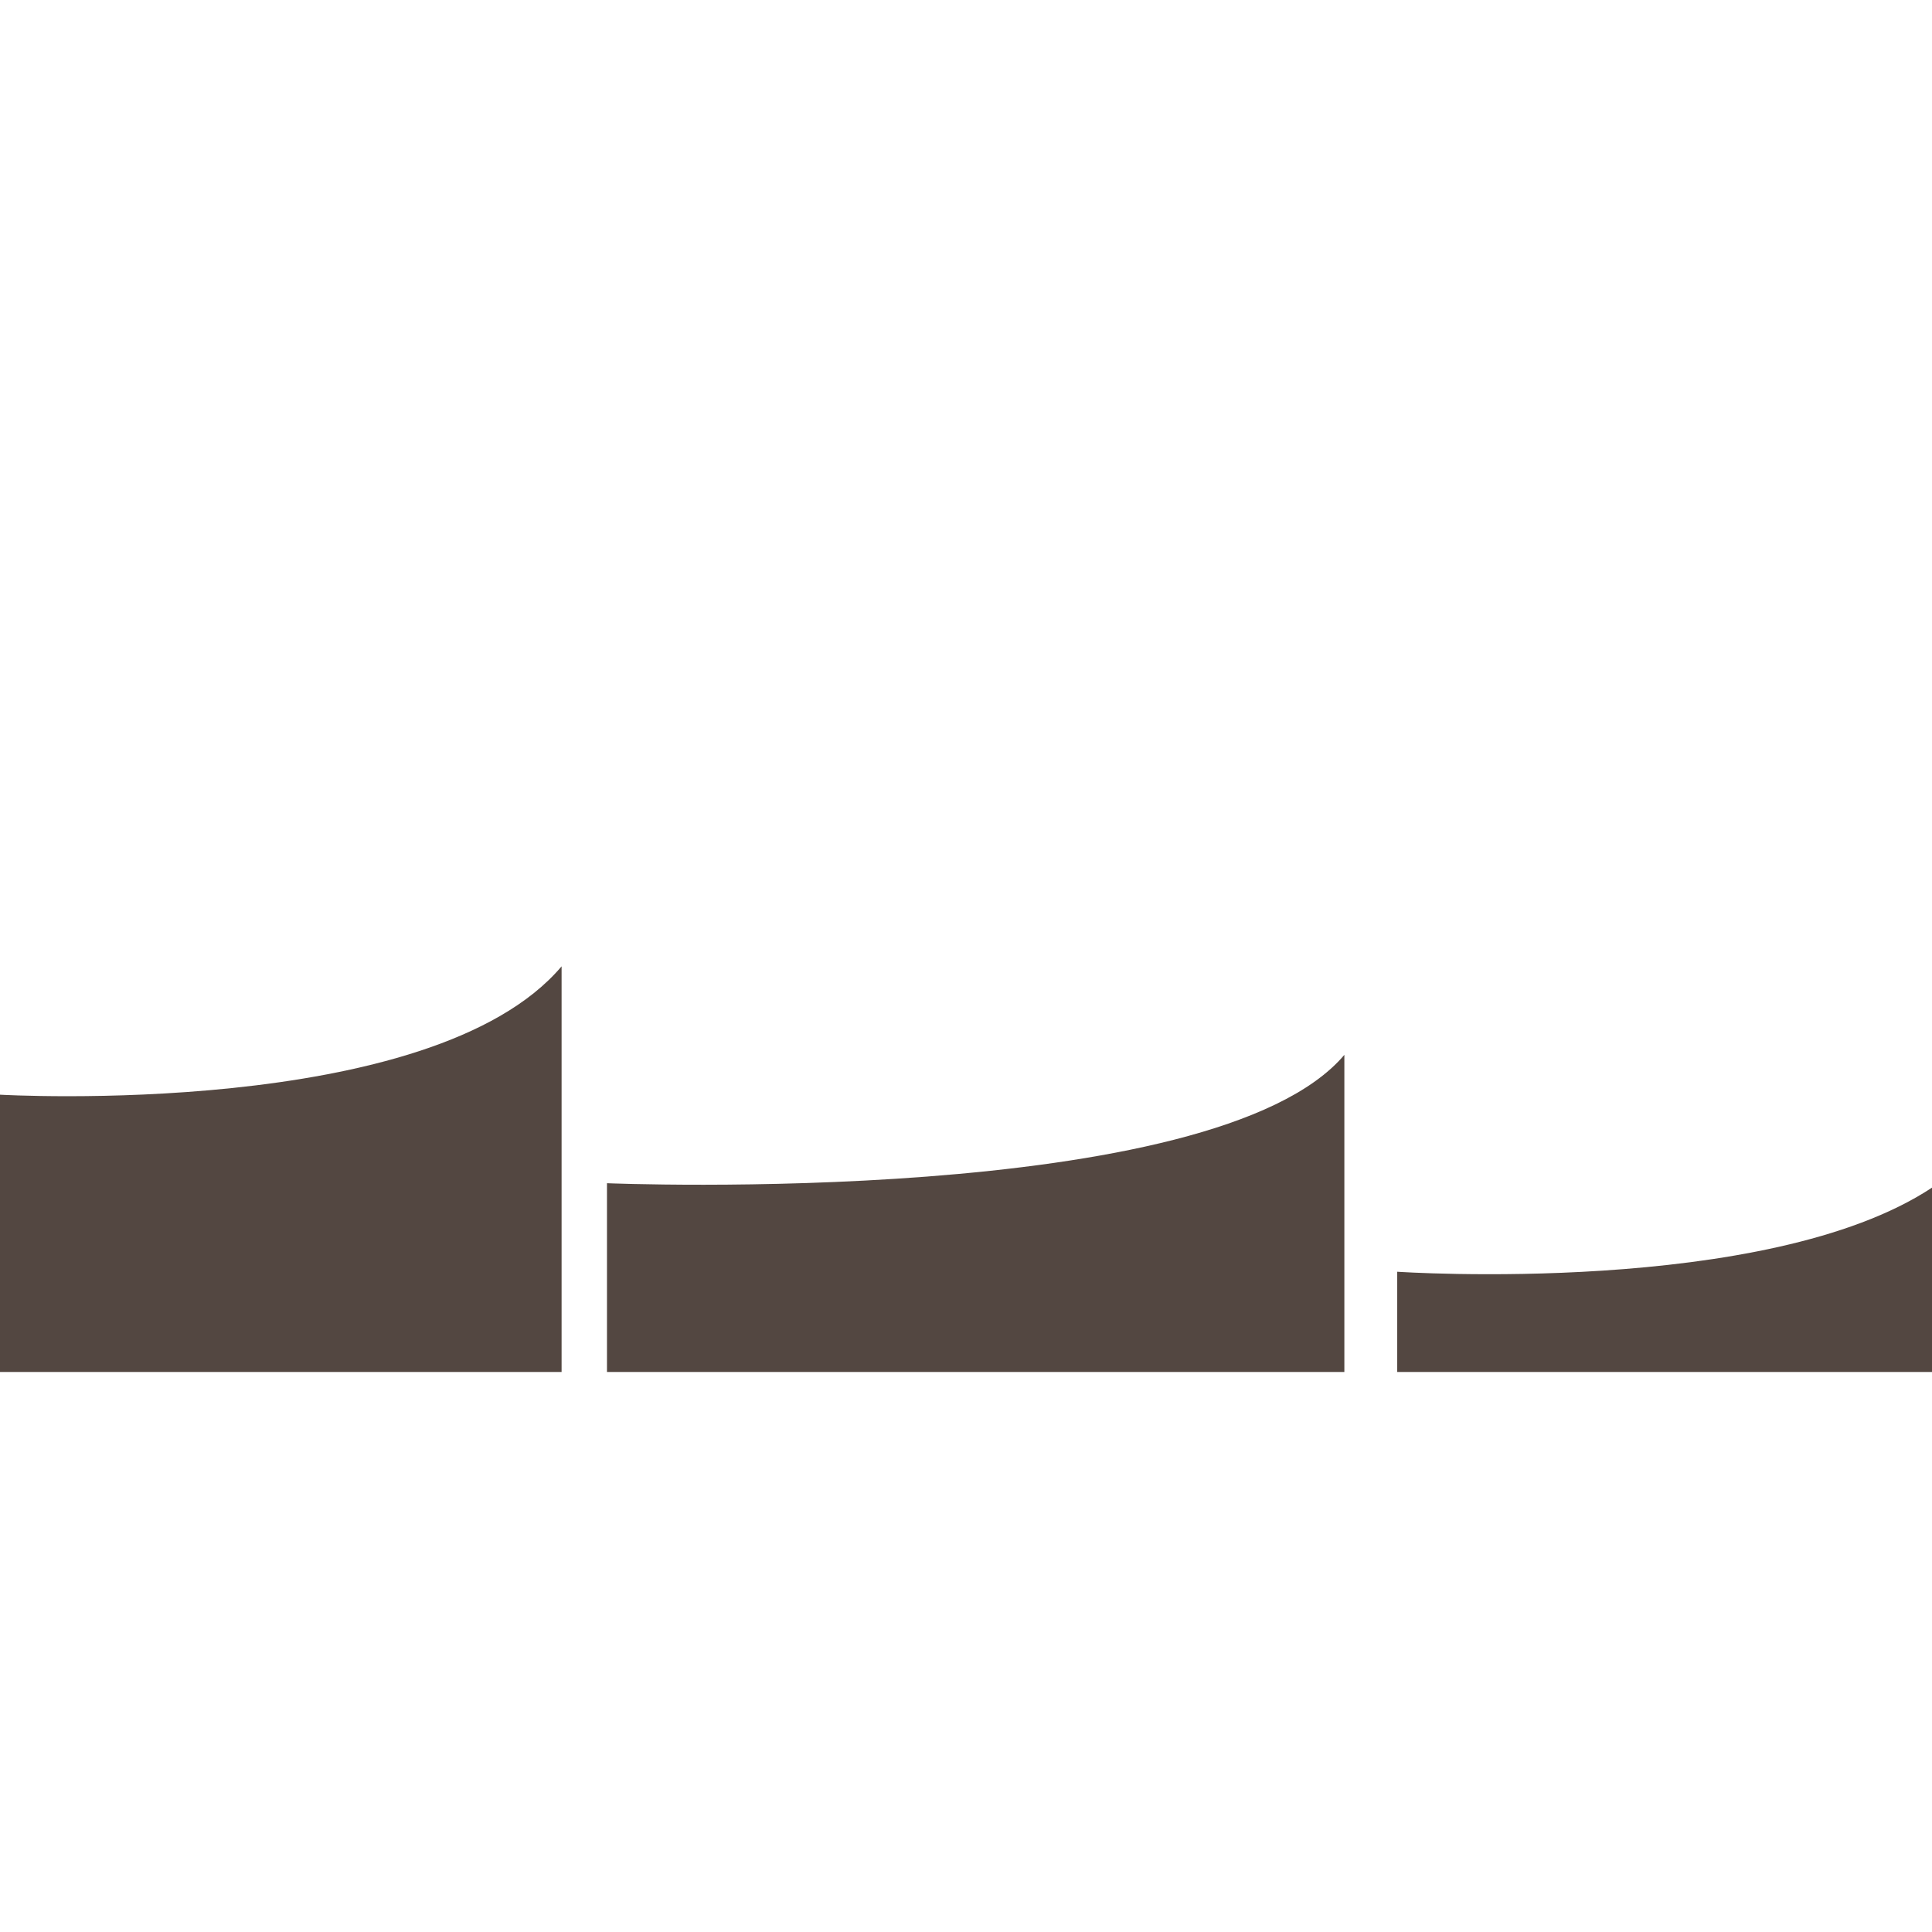 <svg version="1.1" id="Layer_1" xmlns="http://www.w3.org/2000/svg" xmlns:xlink="http://www.w3.org/1999/xlink" x="0px" y="0px" viewBox="0 0 100 100" xml:space="preserve"><desc>Copyright Opto 22</desc> 
<g id="shape">
	<path fill="#534741" d="M29.068,50.017C22.354,57.959,0,56.661,0,56.661v14.353h29.068V50.017z"></path>
	<path fill="#534741" d="M69.584,54.599c-6.714,7.942-38.167,6.644-38.167,6.644v9.771h38.167V54.599z"></path>
	<path fill="#534741" d="M100,61.472c-8.546,5.651-27.68,4.353-27.68,4.353v5.189H100V61.472z"></path>
</g>
</svg>